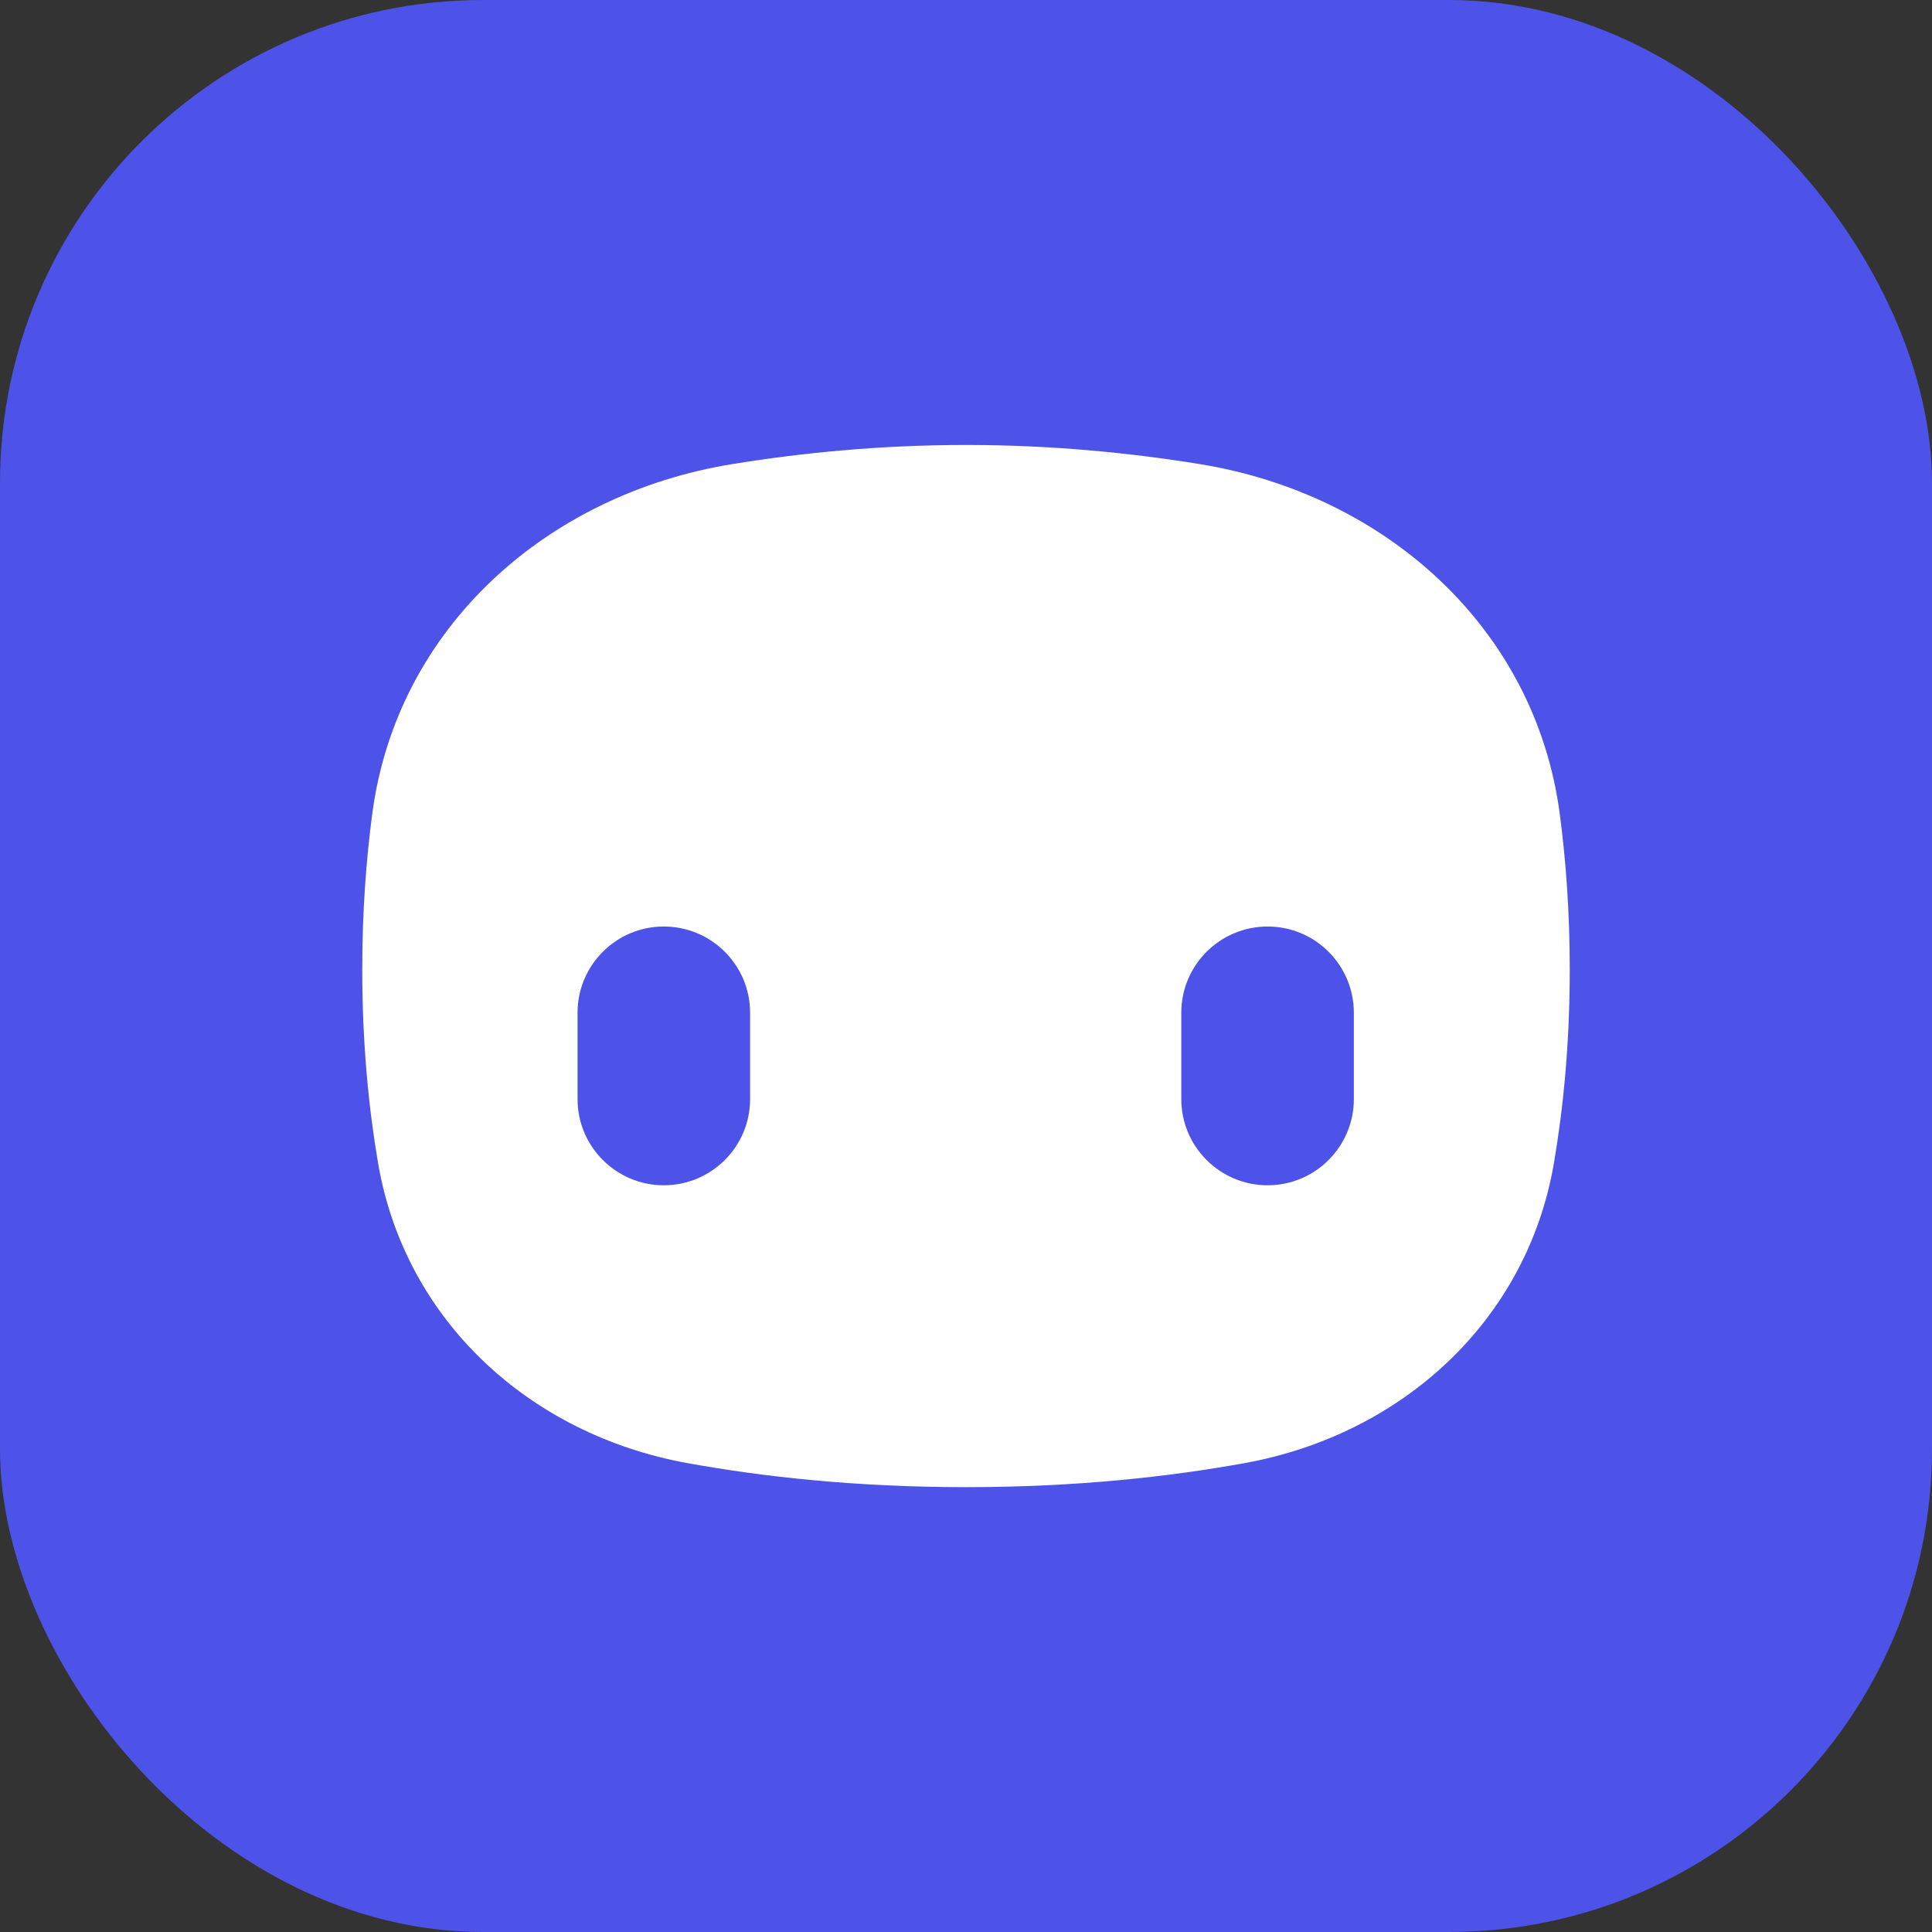 <svg width="16" height="16" viewBox="0 0 16 16" fill="none" xmlns="http://www.w3.org/2000/svg">
<rect x="0" y="0" width="16" height="16" fill="#333333" stroke="none"/>
<g clip-path="url(#clip0_6630_28180)">
<rect width="16" height="16" fill="#4D53E8"/>
<path fill-rule="evenodd" clip-rule="evenodd" d="M3.083 6.738C3.288 5.196 4.532 4.091 6.067 3.843C6.639 3.75 7.293 3.685 8 3.685C8.707 3.685 9.361 3.75 9.933 3.843C11.468 4.091 12.712 5.196 12.917 6.738C12.968 7.123 13 7.554 13 8.03C13 8.646 12.946 9.182 12.868 9.638C12.643 10.939 11.611 11.879 10.312 12.116C9.685 12.23 8.911 12.316 8 12.316C7.089 12.316 6.315 12.23 5.688 12.116C4.389 11.879 3.357 10.939 3.132 9.638C3.054 9.182 3 8.646 3 8.03C3 7.554 3.032 7.123 3.083 6.738ZM9.783 8.387C9.783 7.993 10.103 7.673 10.498 7.673C10.892 7.673 11.212 7.993 11.212 8.387V9.102C11.212 9.496 10.892 9.816 10.498 9.816C10.103 9.816 9.783 9.496 9.783 9.102V8.387ZM5.497 7.673C5.103 7.673 4.783 7.993 4.783 8.387V9.102C4.783 9.496 5.103 9.816 5.497 9.816C5.892 9.816 6.212 9.496 6.212 9.102V8.387C6.212 7.993 5.892 7.673 5.497 7.673Z" fill="white"/>
</g>
<defs>
<clipPath id="clip0_6630_28180">
<rect width="16" height="16" rx="4" fill="white"/>
</clipPath>
</defs>
</svg>
